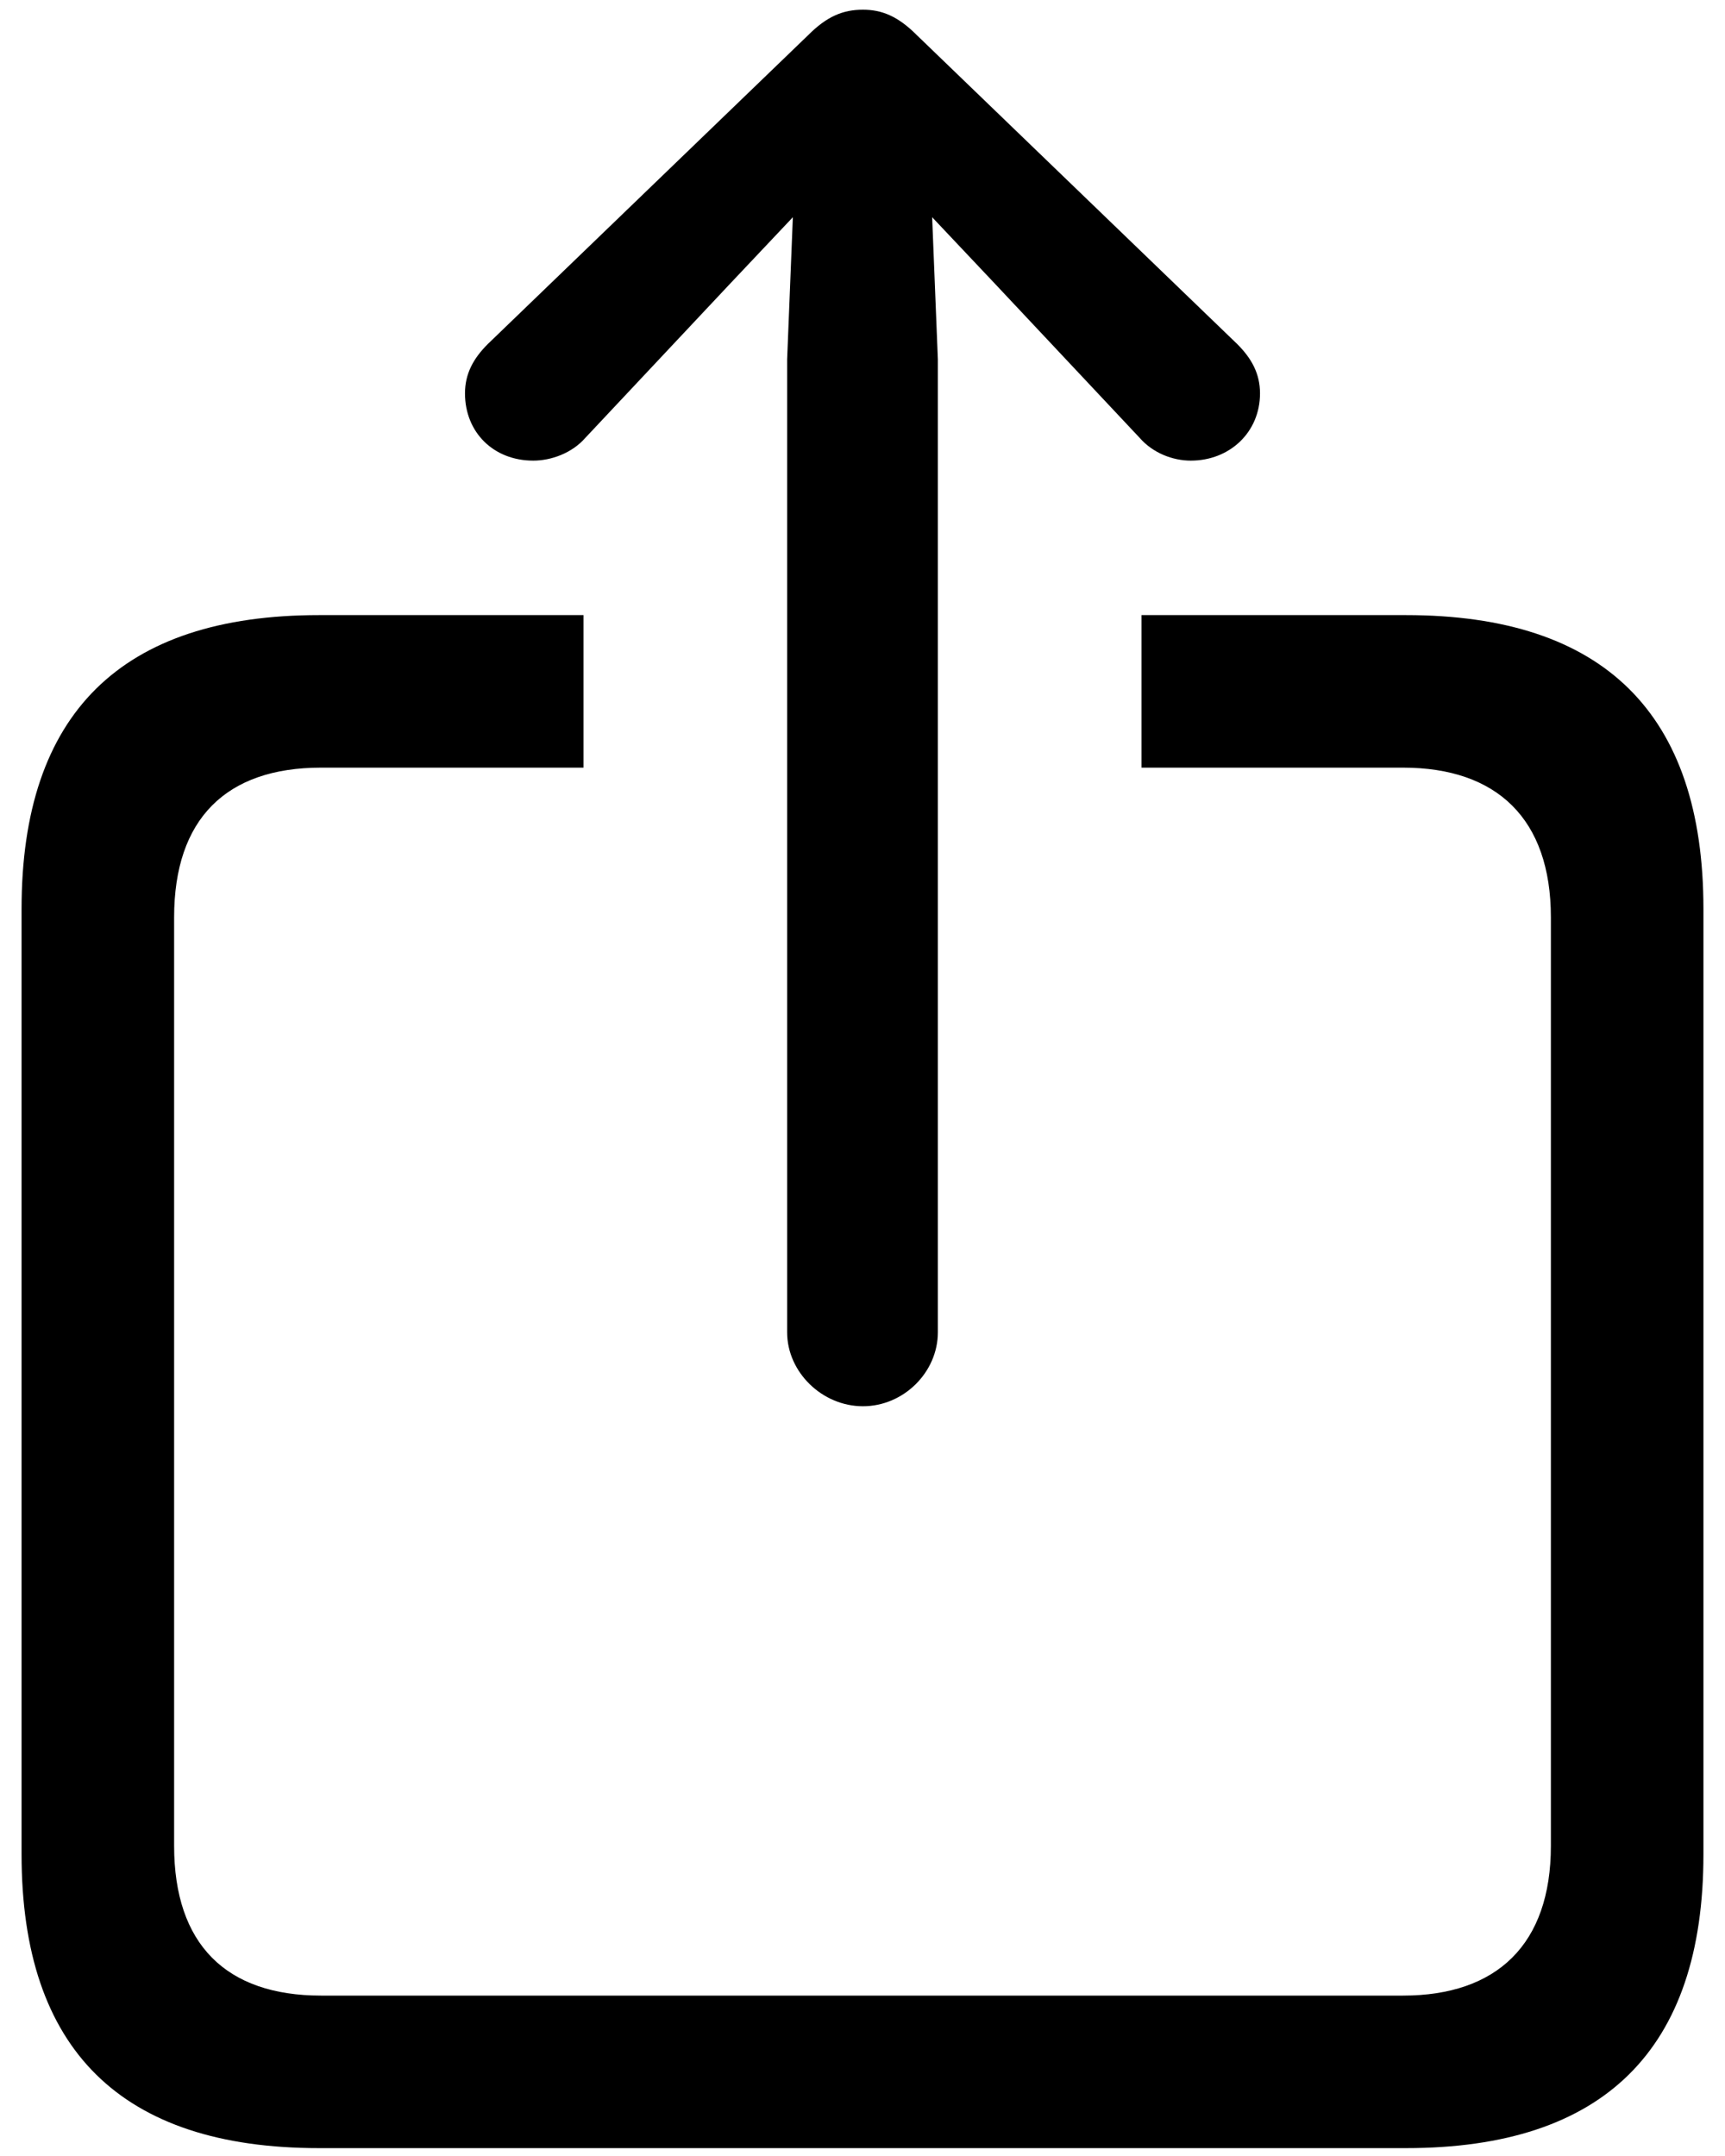 <?xml version="1.0" encoding="UTF-8"?>
<svg width="16px" height="20px" viewBox="0 0 16 20" version="1.1" xmlns="http://www.w3.org/2000/svg" xmlns:xlink="http://www.w3.org/1999/xlink">
    <title>assets_ios-icon_share_18pt_outline</title>
    <g id="Symbols" stroke="none" stroke-width="1" fill="none" fill-rule="evenodd">
        <path d="M8.004,13.045 C8.382,13.045 8.699,12.729 8.699,12.359 L8.699,3.333 L8.646,2.015 L9.235,2.639 L10.571,4.062 C10.694,4.203 10.878,4.273 11.045,4.273 C11.406,4.273 11.687,4.01 11.687,3.649 C11.687,3.465 11.608,3.324 11.476,3.192 L8.505,0.327 C8.33,0.151 8.18,0.09 8.004,0.09 C7.82,0.09 7.67,0.151 7.495,0.327 L4.524,3.192 C4.392,3.324 4.313,3.465 4.313,3.649 C4.313,4.01 4.577,4.273 4.946,4.273 C5.113,4.273 5.306,4.203 5.429,4.062 L6.765,2.639 L7.354,2.015 L7.301,3.333 L7.301,12.359 C7.301,12.729 7.626,13.045 8.004,13.045 Z M13.041,19.927 C14.877,19.927 15.8,19.013 15.8,17.202 L15.8,8.431 C15.8,6.62 14.877,5.706 13.041,5.706 L10.588,5.706 L10.588,7.121 L13.014,7.121 C13.884,7.121 14.385,7.596 14.385,8.51 L14.385,17.123 C14.385,18.037 13.884,18.512 13.014,18.512 L2.977,18.512 C2.098,18.512 1.615,18.037 1.615,17.123 L1.615,8.51 C1.615,7.596 2.098,7.121 2.977,7.121 L5.412,7.121 L5.412,5.706 L2.959,5.706 C1.123,5.706 0.2,6.62 0.2,8.431 L0.2,17.202 C0.2,19.013 1.123,19.927 2.959,19.927 L13.041,19.927 Z" id="assets_ios-icon_share_18pt_outline" fill="#000" fill-rule="nonzero"></path>
    </g>
</svg>